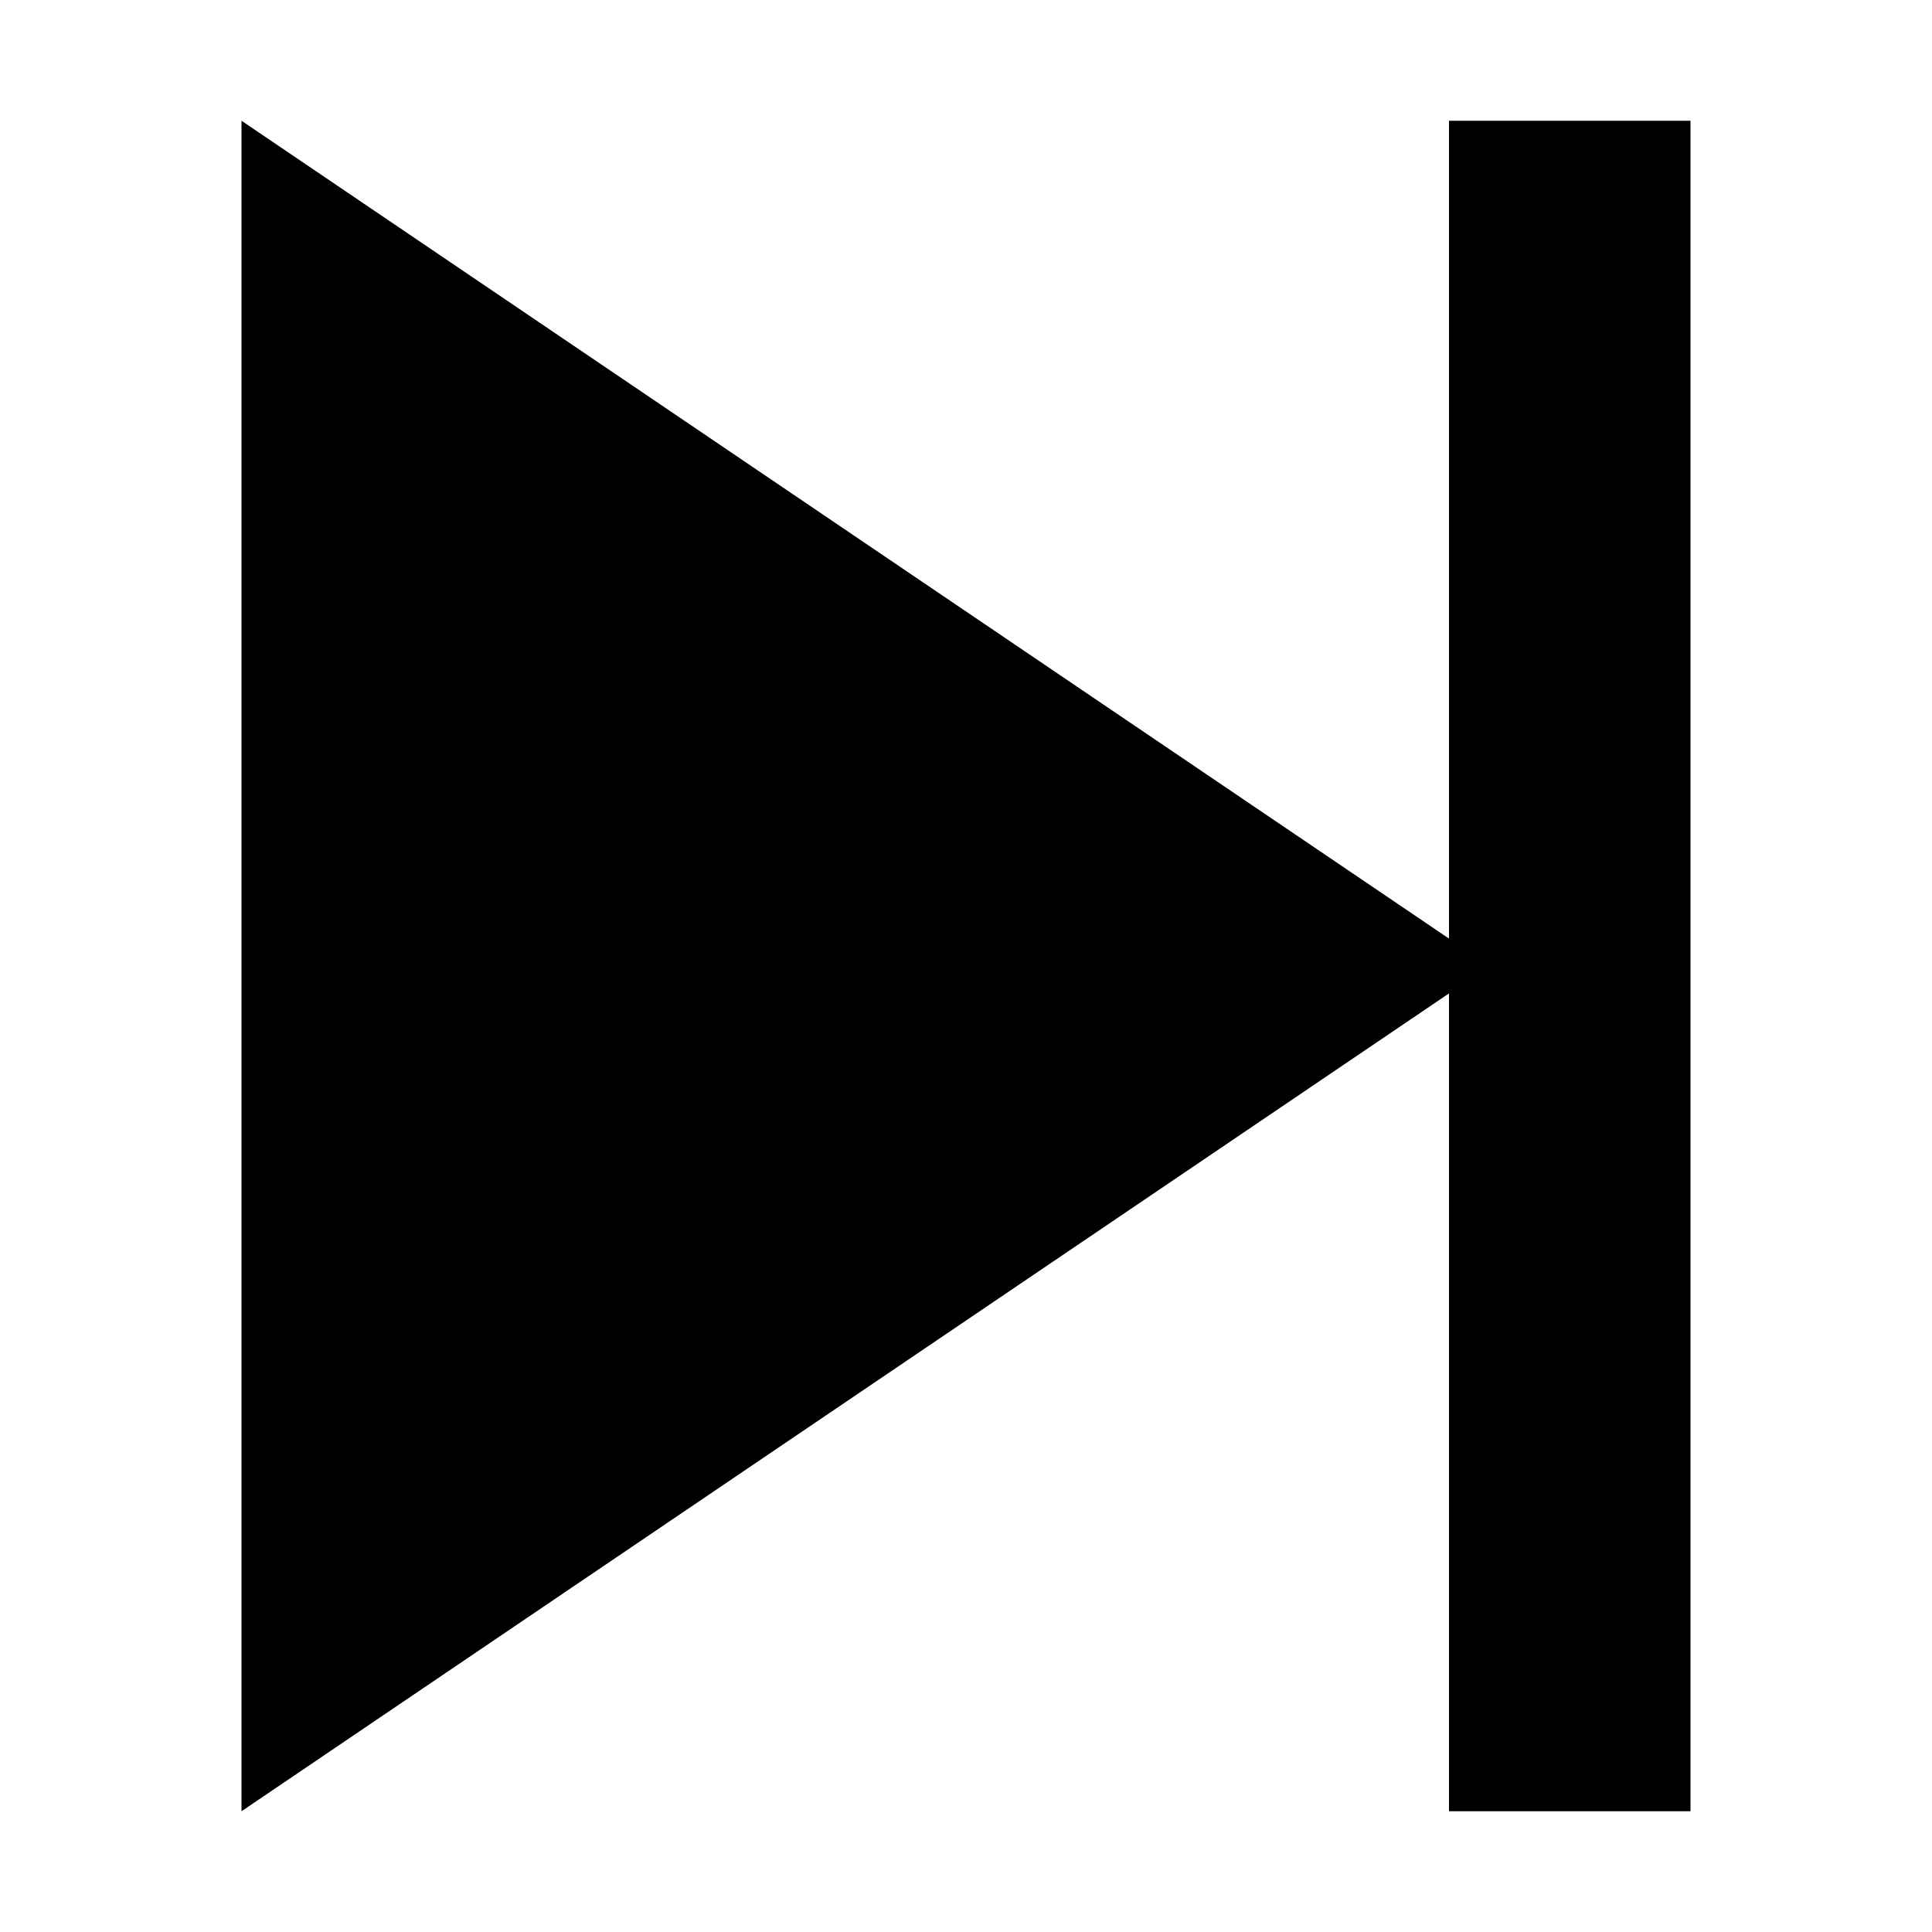 <?xml version="1.0" encoding="UTF-8"?>
<svg xmlns="http://www.w3.org/2000/svg" xmlns:xlink="http://www.w3.org/1999/xlink" width="16" height="16" viewBox="0 0 16 16" version="1.1">
<g id="surface1">
<path style=" stroke:none;fill-rule:nonzero;fill:rgb(0%,0%,0%);fill-opacity:1;" d="M 2 1 L 2 15 L 12 8.227 L 12 15 L 14 15 L 14 1 L 12 1 L 12 7.773 Z M 2 1 "/>
</g>
</svg>
